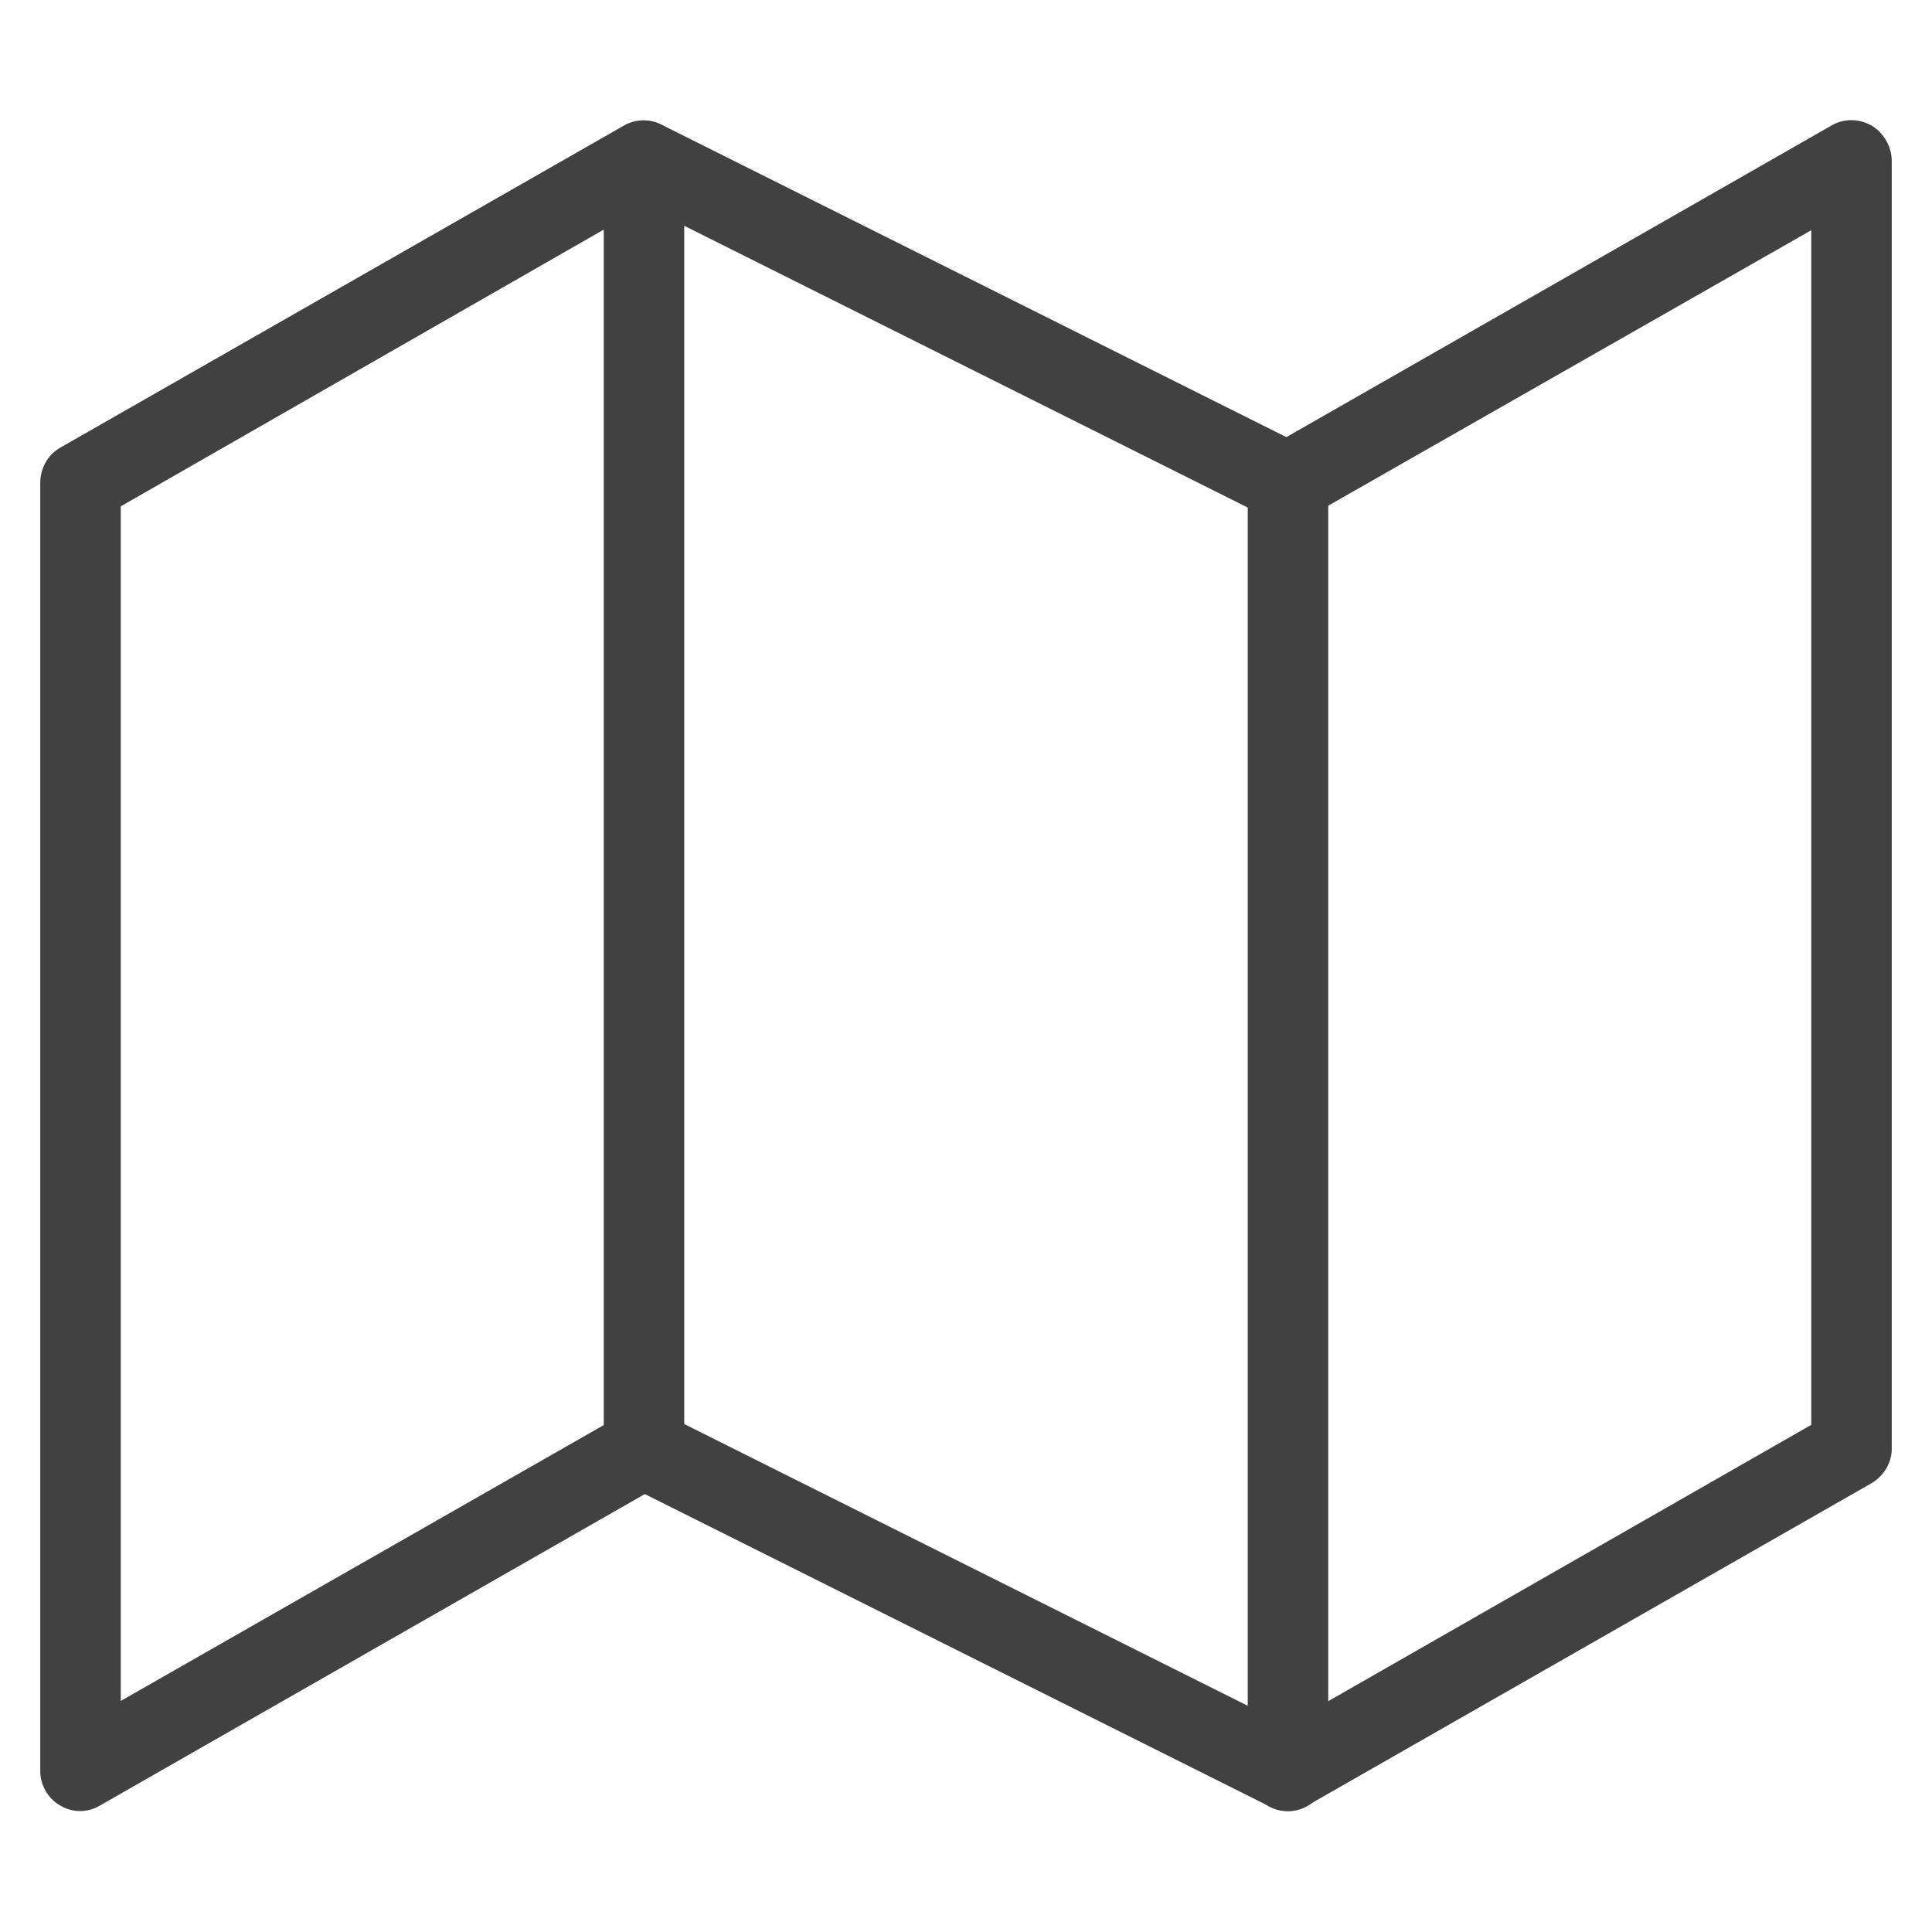 <svg width="24" height="24" viewBox="0 0 24 24" fill="none" xmlns="http://www.w3.org/2000/svg" xmlns:xlink="http://www.w3.org/1999/xlink">
	<desc>
			Created with Pixso.
	</desc>
	<defs/>
	<rect id="feather-icon / map" rx="0" width="23" height="23" transform="translate(0.5 0.5)" fill="#FFFFFF" fill-opacity="0"/>
	<path id="Shape (Stroke)" d="M7.75 1.56C7.89 1.48 8.07 1.47 8.22 1.55L15.98 5.43L22.75 1.56C22.9 1.47 23.09 1.47 23.25 1.56C23.4 1.65 23.5 1.82 23.5 2L23.5 18C23.5 18.17 23.4 18.34 23.24 18.43L16.24 22.43C16.1 22.51 15.92 22.52 15.77 22.44L8.01 18.56L1.24 22.43C1.09 22.52 0.9 22.52 0.75 22.43C0.59 22.34 0.5 22.17 0.5 22L0.5 6C0.5 5.82 0.59 5.65 0.75 5.56L7.75 1.56ZM8.01 2.56L1.5 6.29L1.5 21.13L7.75 17.56C7.89 17.48 8.07 17.47 8.22 17.55L15.98 21.43L22.5 17.7L22.5 2.86L16.24 6.43C16.1 6.51 15.92 6.52 15.77 6.44L8.01 2.56Z" fill="#414141" fill-opacity="1" fill-rule="evenodd"/>
	<path id="Shape (Stroke)" d="M8 1.5C8.27 1.5 8.5 1.72 8.5 2L8.5 18C8.5 18.27 8.27 18.5 8 18.5C7.72 18.5 7.5 18.27 7.5 18L7.5 2C7.5 1.72 7.72 1.5 8 1.5Z" fill="#414141" fill-opacity="1" fill-rule="evenodd"/>
	<path id="Shape (Stroke)" d="M16 5.5C16.27 5.5 16.5 5.72 16.5 6L16.5 22C16.5 22.27 16.27 22.5 16 22.5C15.72 22.5 15.5 22.27 15.5 22L15.5 6C15.5 5.72 15.72 5.5 16 5.5Z" fill="#414141" fill-opacity="1" fill-rule="evenodd"/>
</svg>
